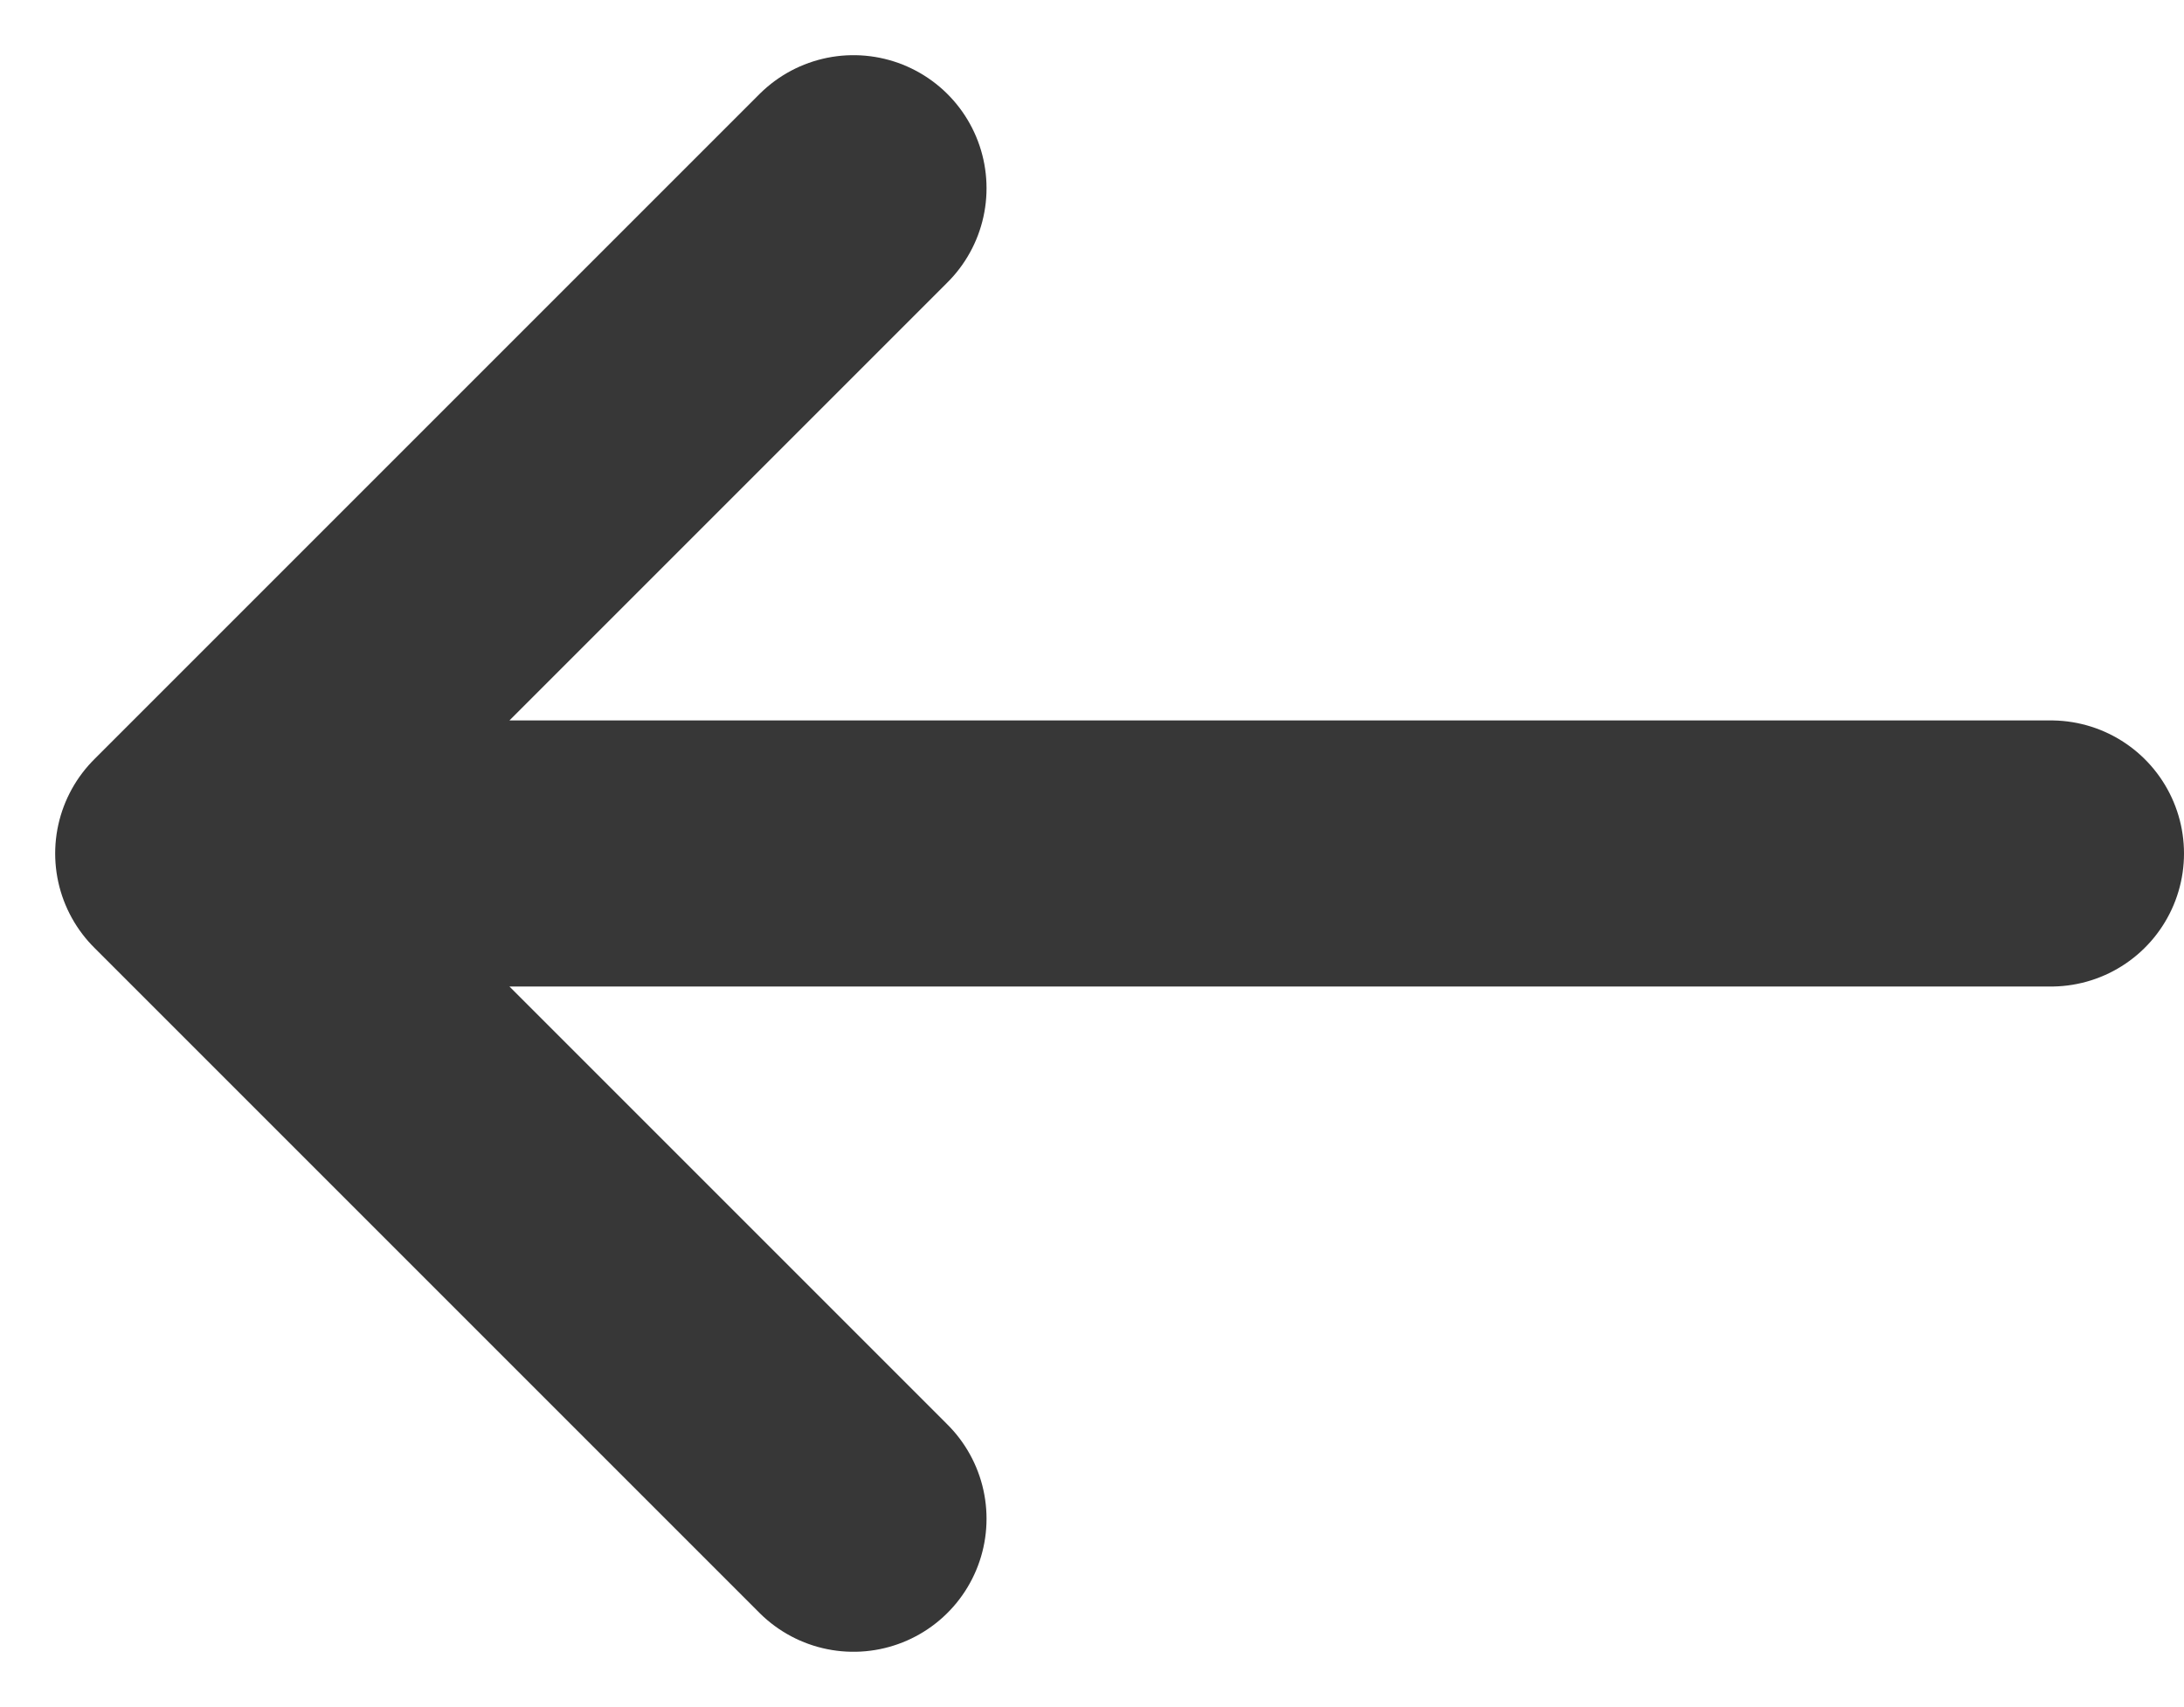 <svg xmlns="http://www.w3.org/2000/svg" width="12.311" height="9.621" viewBox="0 0 12.311 9.621">
  <path id="arrow-left-svgrepo-com" d="M10.5,8.25,6.75,12m0,0,3.75,3.75M6.75,12h10.5" transform="translate(-5.689 -7.189)" fill="none" stroke="#373737" stroke-linecap="round" stroke-linejoin="round" stroke-width="1.5"/>
</svg>
